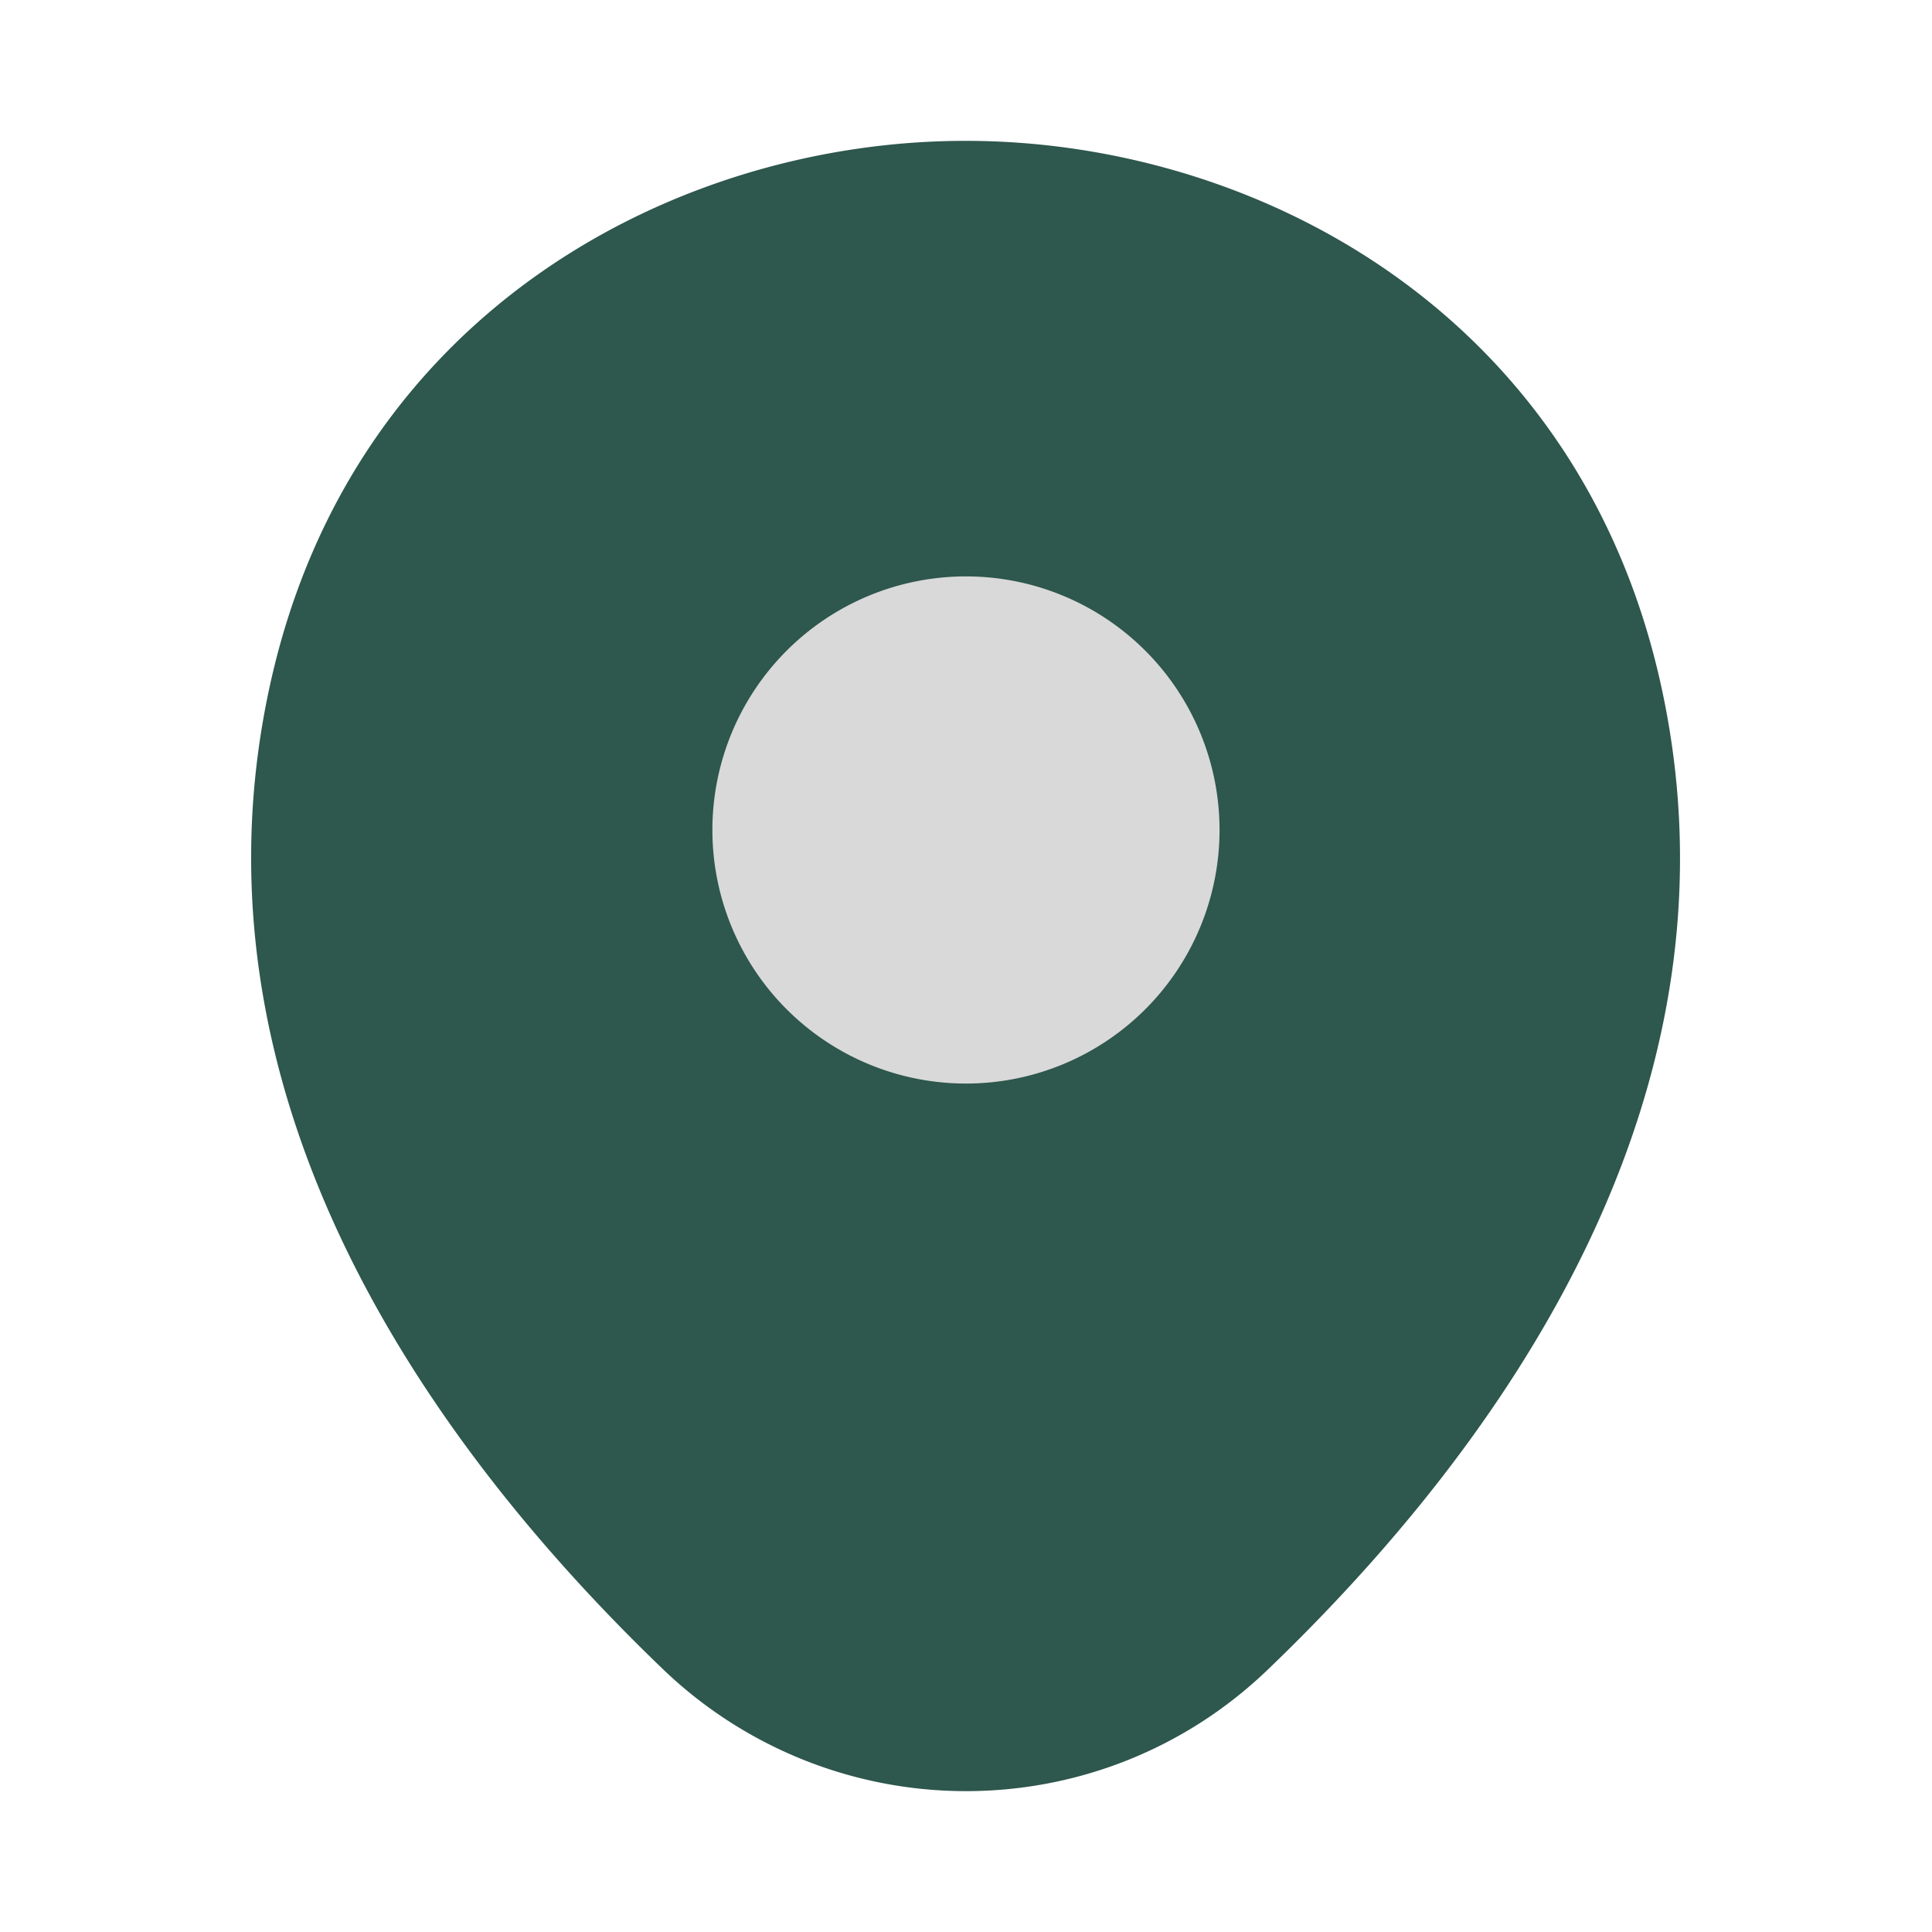 <svg width="32" height="32" fill="none" xmlns="http://www.w3.org/2000/svg"><g clip-path="url(#a)"><circle cx="16.5" cy="13.5" r="6.5" fill="#D9D9D9"/><path d="M27.493 11.267C26.093 5.107 20.72 2.333 16 2.333h-.013c-4.707 0-10.094 2.76-11.494 8.92-1.56 6.88 2.654 12.707 6.467 16.374a7.247 7.247 0 0 0 5.04 2.04c1.813 0 3.627-.68 5.027-2.04 3.813-3.667 8.026-9.48 6.466-16.36ZM16 17.947a4.2 4.2 0 1 1-.001-8.4 4.2 4.2 0 0 1 .001 8.4Z" fill="#2E574D"/></g><defs><clipPath id="a"><path fill="#fff" d="M0 0h32v32H0z"/></clipPath></defs></svg>